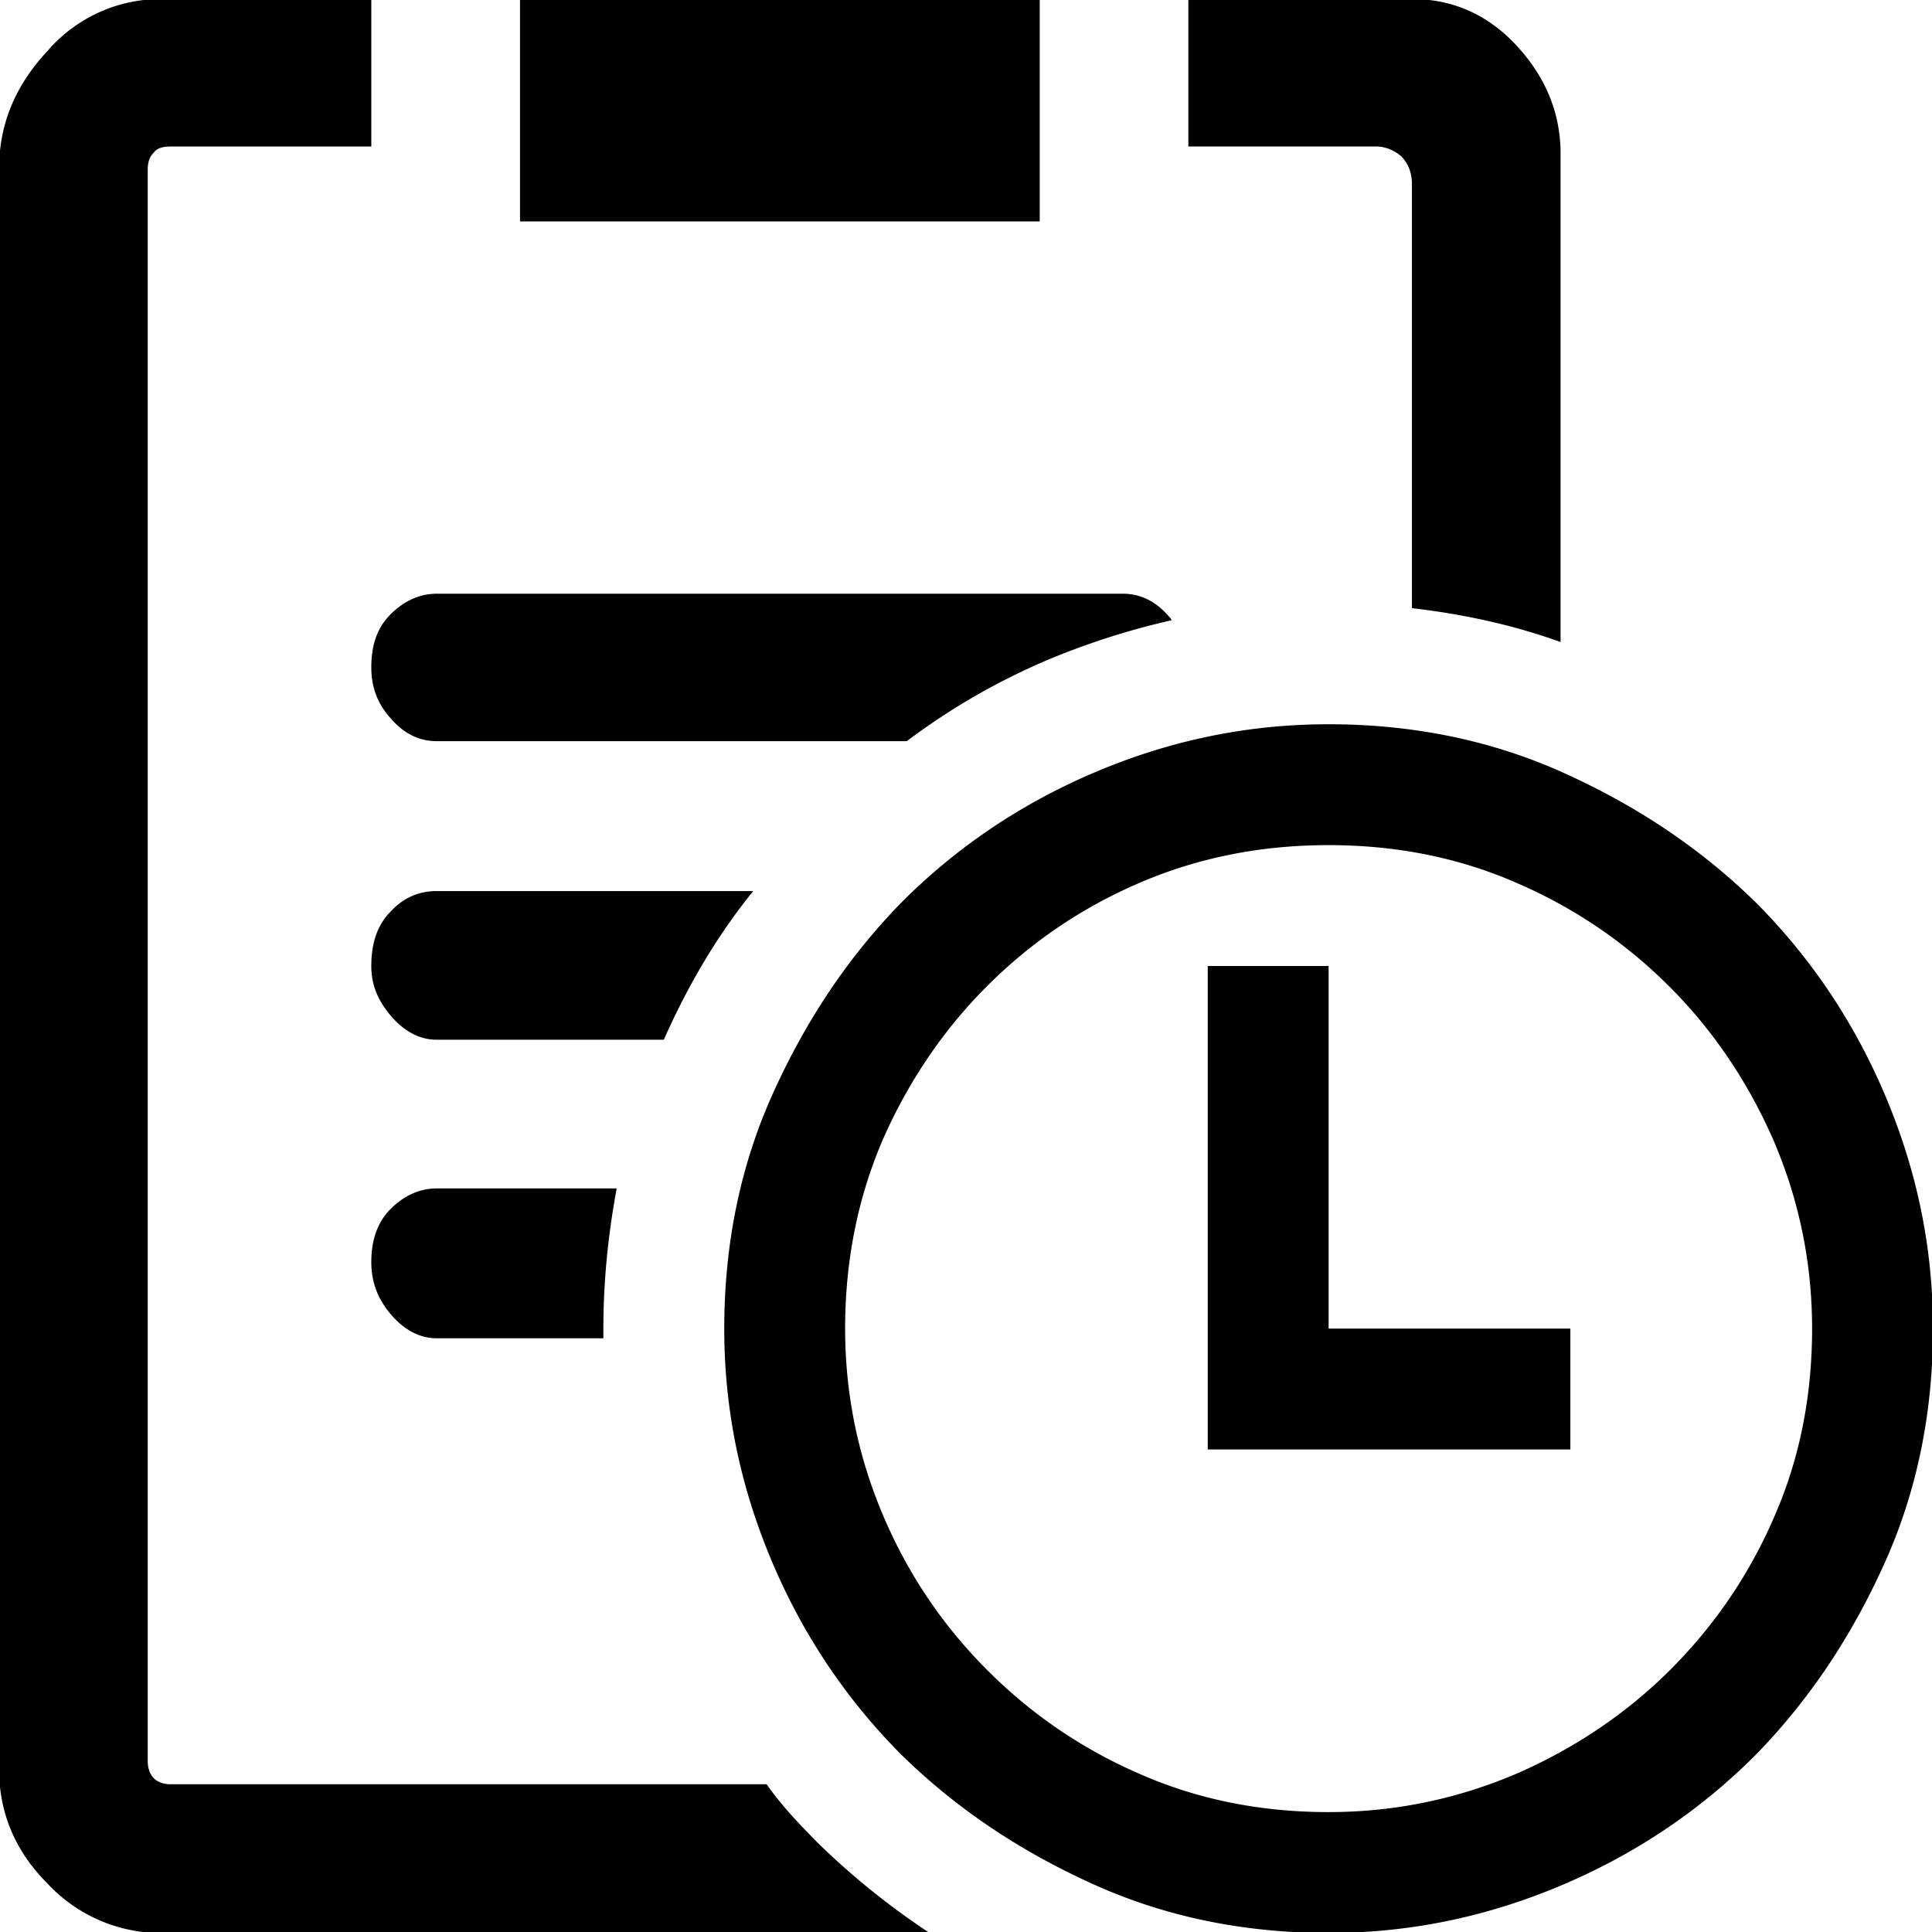 <svg xmlns="http://www.w3.org/2000/svg" viewBox="0 0 32 32"><path d="M13.518 30.494c-.3-.3-.581-.601-.821-.941h-9.87c-.12 0-.22-.04-.28-.1s-.1-.16-.1-.28V2.807c0-.14.04-.22.1-.28.06-.08.16-.1.28-.1H6.15V-.015H2.707A2.47 2.47 0 0 0 .785.846c-.541.581-.801 1.221-.801 1.962v26.486c0 .721.26 1.361.801 1.902a2.57 2.57 0 0 0 1.922.821h12.692a12.526 12.526 0 0 1-1.882-1.521zM25.129.765c-.48-.52-1.061-.781-1.742-.781h-3.704v2.442h3.103c.16 0 .3.06.42.16.12.12.18.28.18.46v7.027c.861.1 1.682.28 2.462.561V2.546c0-.661-.24-1.261-.721-1.782zm-5.766 9.449c-.22-.26-.48-.38-.761-.38H7.231c-.28 0-.541.12-.761.34s-.32.501-.32.881c0 .32.1.601.32.841.22.26.48.38.761.38h7.788a11.098 11.098 0 0 1 2.322-1.341 12.38 12.38 0 0 1 2.062-.661c0-.02-.02-.04-.04-.06zM7.231 14.759c-.28 0-.541.1-.761.34-.22.22-.32.521-.32.901 0 .3.1.561.32.821s.48.4.761.4h3.764c.4-.901.881-1.722 1.481-2.462H7.231zm0 4.925c-.28 0-.541.12-.761.34s-.32.52-.32.881c0 .32.1.601.32.861s.48.4.761.4h2.763v-.16c0-.801.08-1.562.22-2.322H7.231zm1.382-19.7v3.684h8.608V-.016H8.613zm13.393 12.012c1.381 0 2.683.26 3.884.801s2.262 1.241 3.183 2.142c.901.901 1.622 1.962 2.142 3.183s.801 2.502.801 3.884c0 1.381-.26 2.683-.801 3.884s-1.241 2.262-2.142 3.183c-.901.901-1.962 1.622-3.183 2.142s-2.502.801-3.884.801c-1.381 0-2.683-.26-3.884-.801s-2.262-1.241-3.183-2.142c-.901-.901-1.622-1.962-2.142-3.183s-.801-2.502-.801-3.884c0-1.381.26-2.683.801-3.884s1.241-2.262 2.142-3.183c.901-.901 1.962-1.622 3.183-2.142s2.502-.801 3.884-.801zm0 18.018c1.101 0 2.142-.22 3.123-.641.961-.42 1.822-1.001 2.542-1.722s1.301-1.562 1.722-2.542c.42-.961.621-2.002.621-3.103s-.22-2.142-.641-3.123c-.42-.961-1.001-1.822-1.722-2.542s-1.562-1.301-2.542-1.722c-.961-.42-2.002-.621-3.103-.621s-2.142.2-3.123.621c-.981.42-1.822 1.001-2.542 1.722s-1.301 1.582-1.722 2.542c-.42.981-.621 2.022-.621 3.123s.22 2.142.641 3.123c.42.981 1.001 1.822 1.722 2.542s1.562 1.301 2.542 1.722c.961.42 2.002.621 3.103.621zm4.004-8.008h-4.004V16h-2.002v8.008h6.006v-2.002z"/></svg>